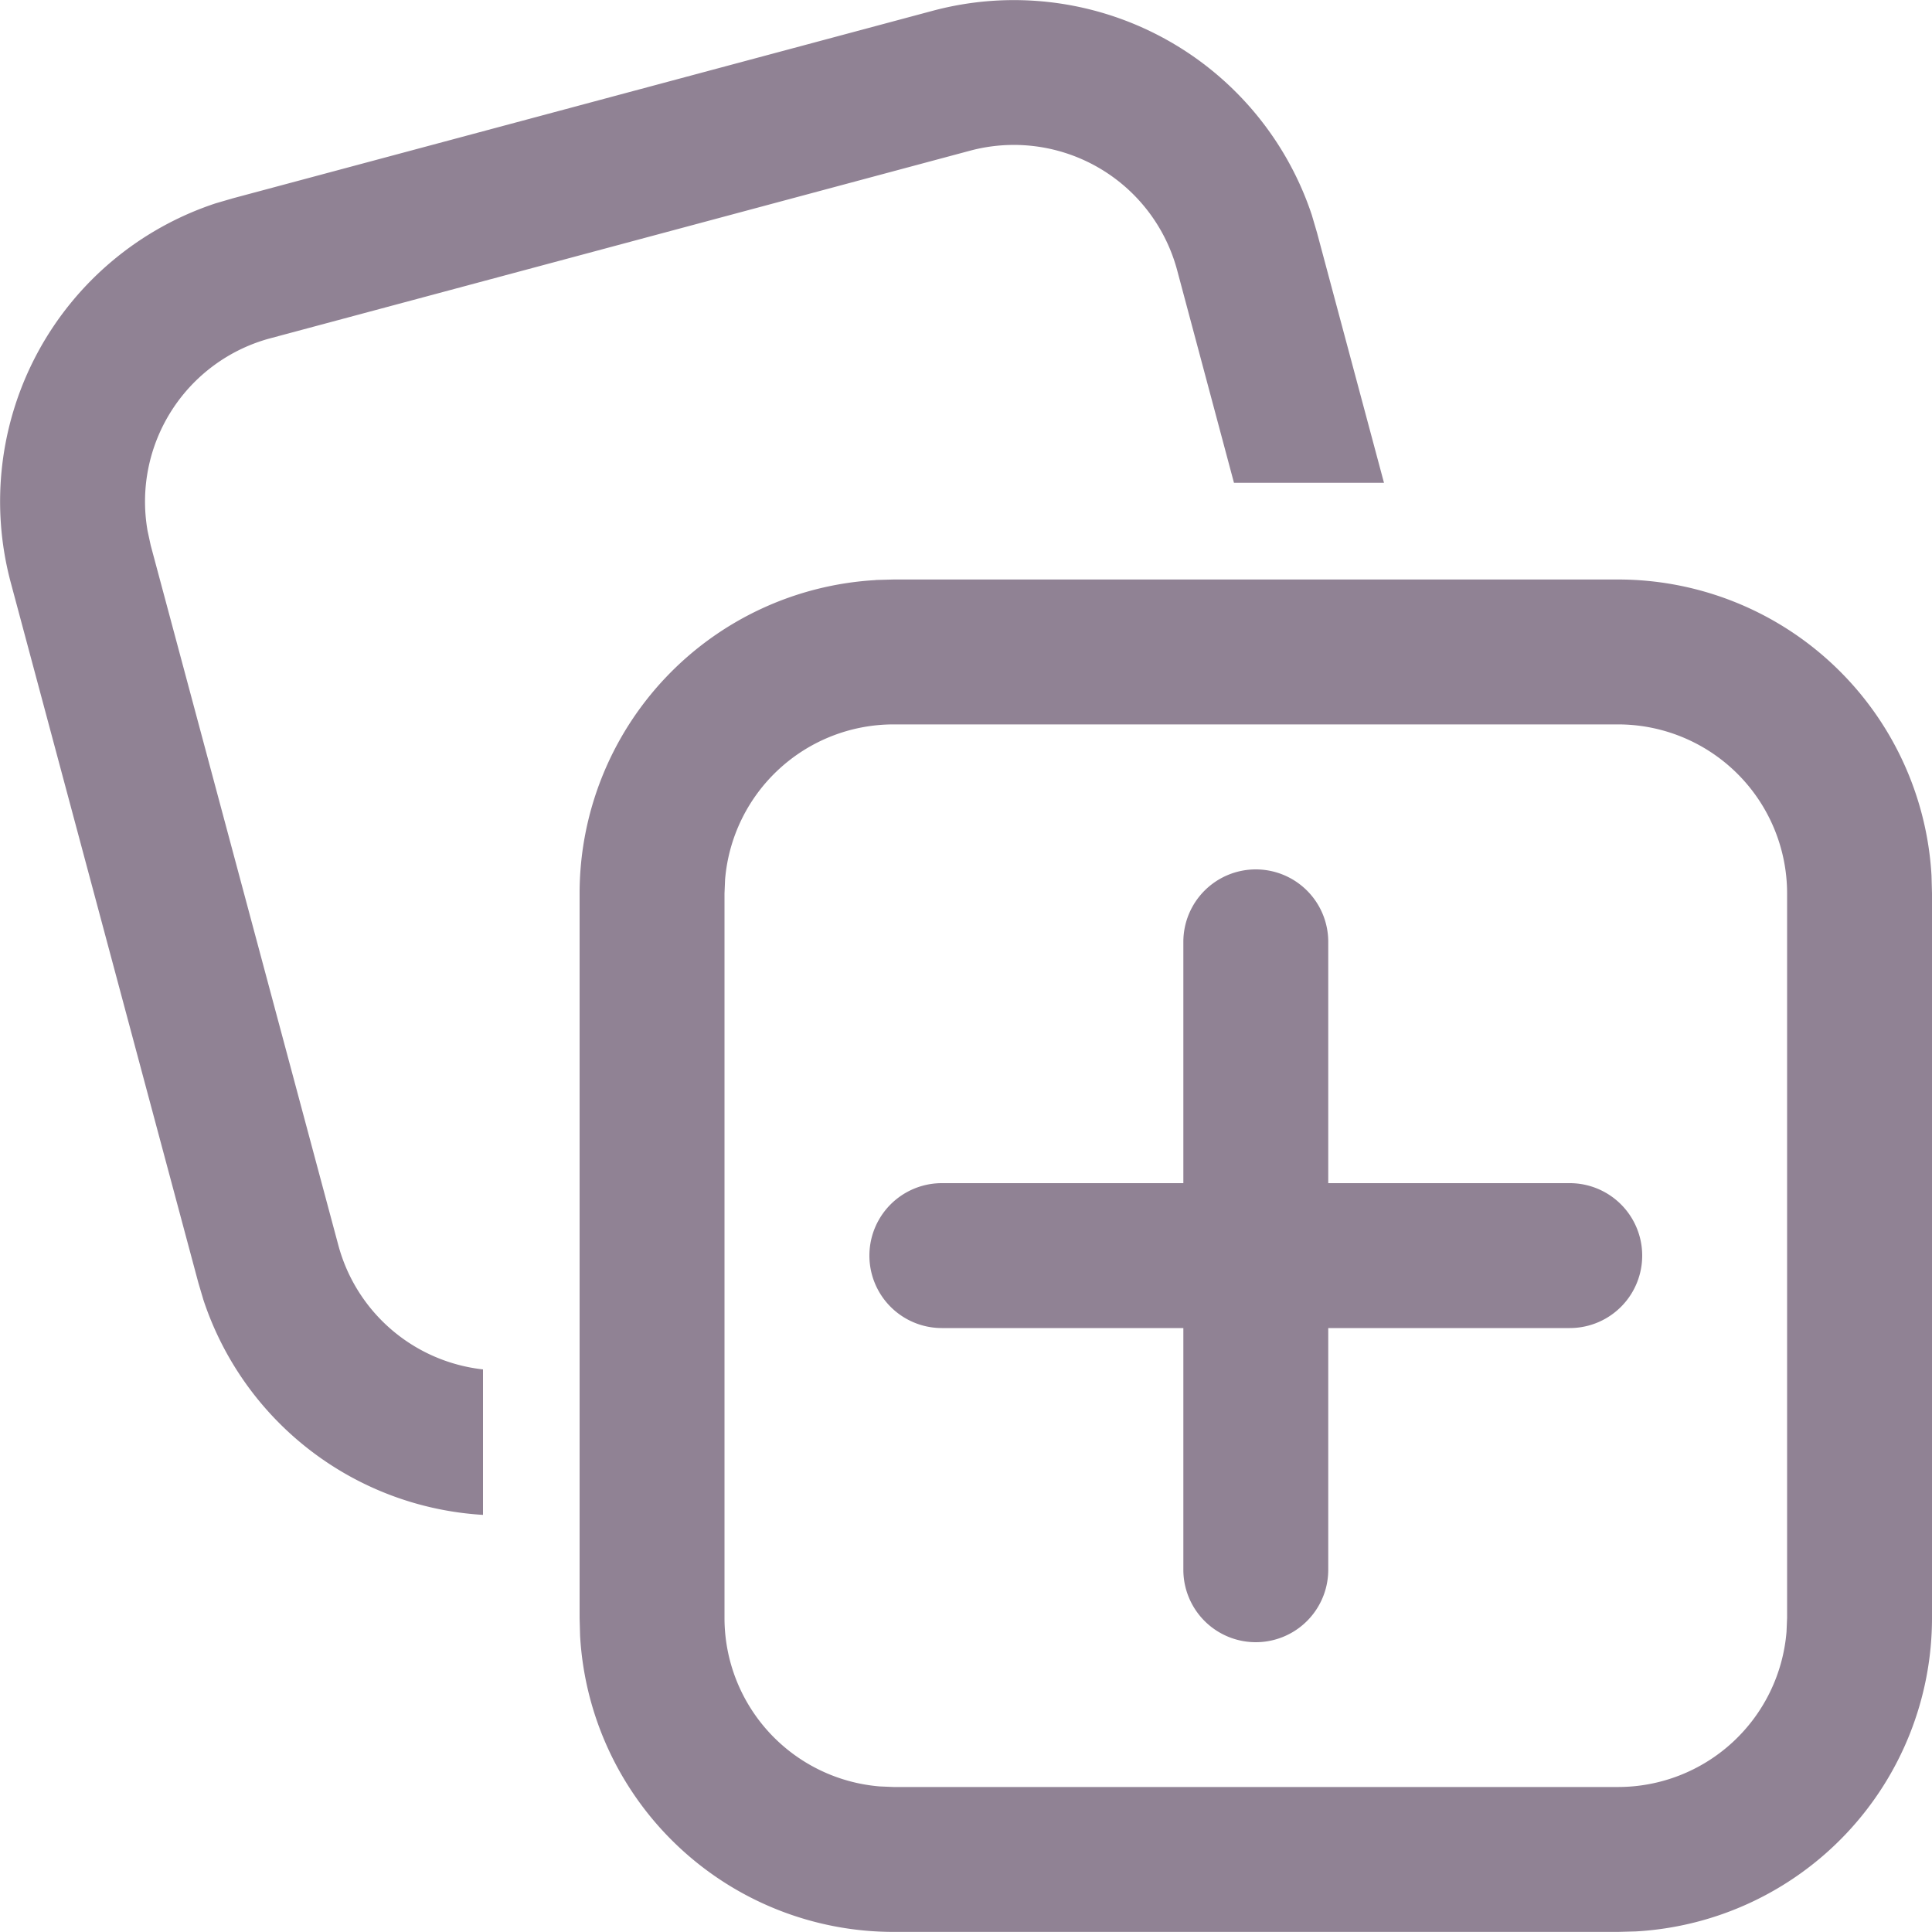 <svg width="40" height="40" fill="none" xmlns="http://www.w3.org/2000/svg"><path d="M18.132 12.008l.368-.01h15a6.5 6.5 0 016.49 6.13l.01.37v15a6.5 6.5 0 01-6.132 6.49l-.368.01h-15a6.5 6.5 0 01-6.49-6.132L12 33.5v-15a6.5 6.5 0 016.132-6.49v-.002zm15.368 2.99h-15a3.5 3.5 0 00-3.488 3.212l-.012.288v15a3.5 3.5 0 003.214 3.488l.286.012h15a3.5 3.5 0 003.488-3.214l.012-.286v-15a3.5 3.5 0 00-3.5-3.5zM26 18a1.5 1.5 0 011.5 1.5v4.996h5a1.5 1.5 0 010 3h-5V32.5a1.5 1.5 0 11-3 0v-5.004h-5a1.5 1.5 0 110-3h5V19.5A1.5 1.5 0 0126 18zm1.164-13.534l.104.354 1.386 5.176h-3.106l-1.176-4.4a3.5 3.5 0 00-4.288-2.476L5.596 7.004a3.5 3.5 0 00-2.54 3.99l.064.296 3.884 14.488A3.5 3.5 0 0010 28.352v3.012a6.504 6.504 0 01-5.79-4.456l-.104-.352-3.882-14.49a6.5 6.5 0 014.24-7.856l.356-.104L19.308.224a6.5 6.5 0 017.856 4.24v.002z" fill="#908294"/></svg>
